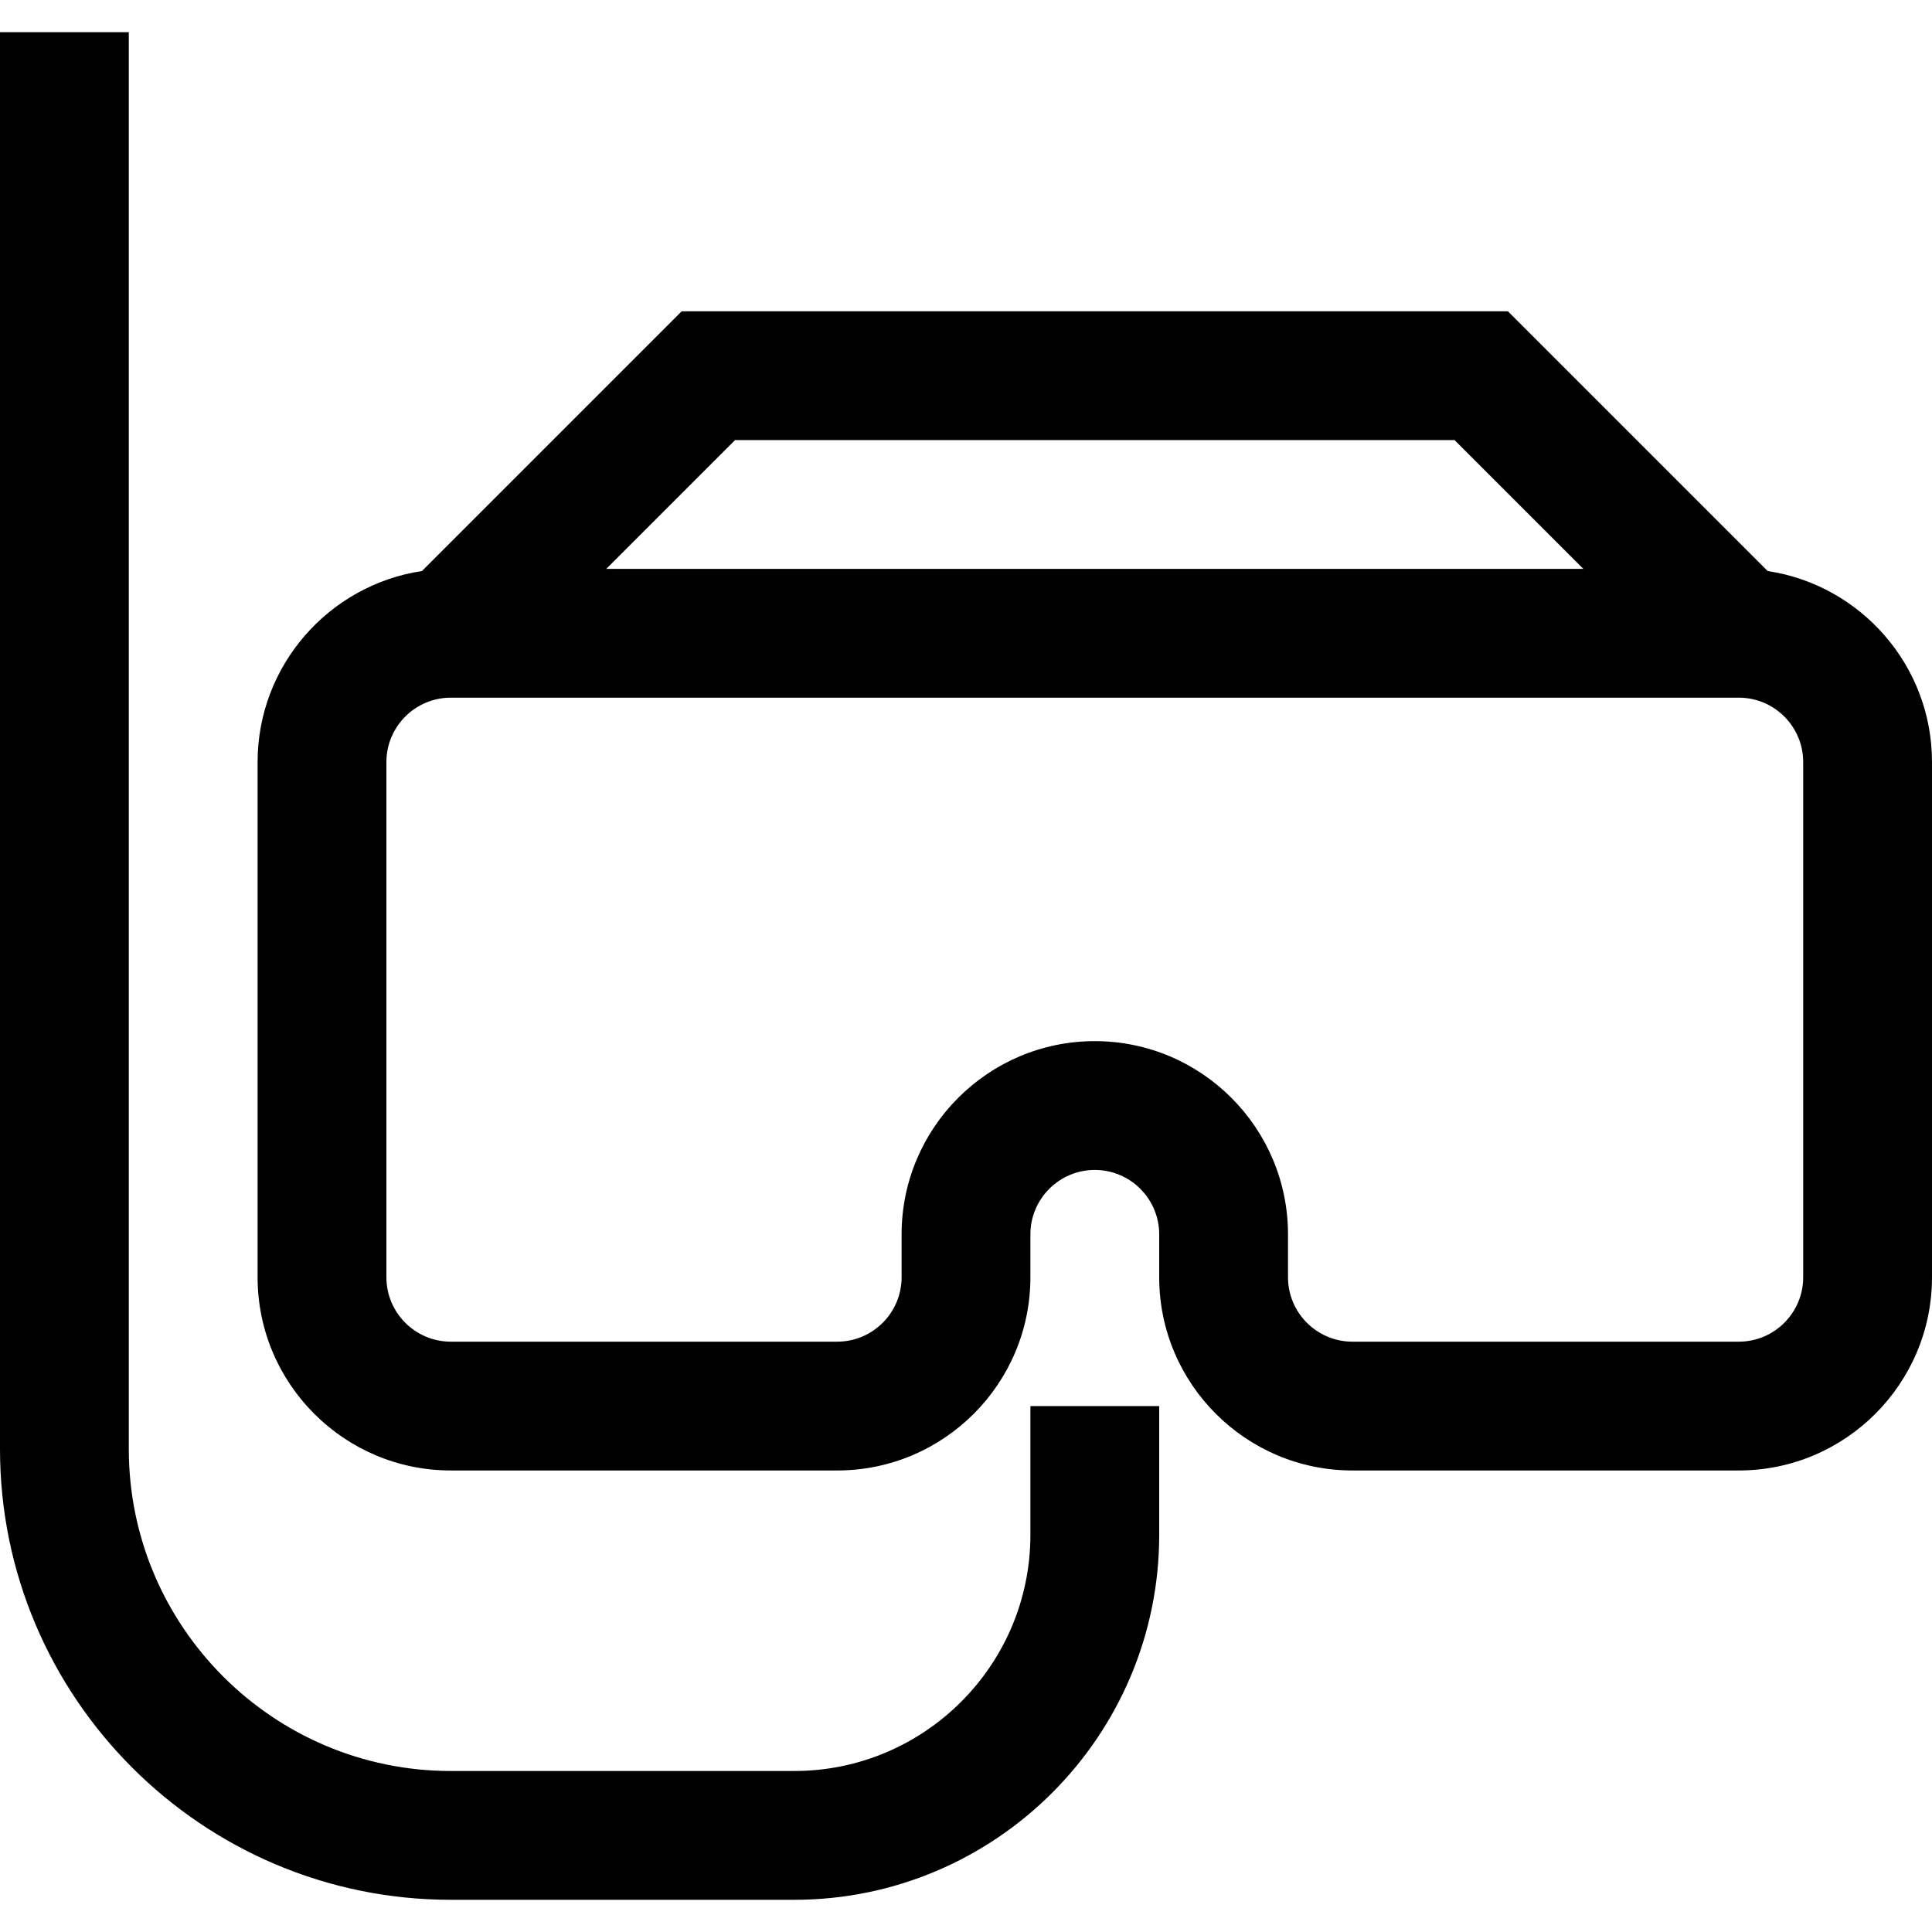 <?xml version="1.0" encoding="iso-8859-1"?>
<!-- Generator: Adobe Illustrator 19.0.0, SVG Export Plug-In . SVG Version: 6.00 Build 0)  -->
<svg version="1.1" id="Layer_1" xmlns="http://www.w3.org/2000/svg" xmlns:xlink="http://www.w3.org/1999/xlink" x="0px" y="0px"
	 viewBox="0 0 450 450" style="enable-background:new 0 0 450 450;" xml:space="preserve">
<g id="XMLID_82_">
	<g>
		<g>
			<path d="M411.716,133.003L351.213,72.5H158.787l-60.503,60.503C76.645,136.256,60,154.969,60,177.5v120c0,24.814,20.187,45,45,45
				h90c24.814,0,45-20.186,45-45v-10c0-8.272,6.729-15,15-15c8.272,0,15,6.728,15,15v10c0,24.814,20.186,45,45,45h90
				c24.814,0,45-20.186,45-45v-120C450,154.969,433.355,136.256,411.716,133.003z M171.213,102.5h167.574l30,30H141.213
				L171.213,102.5z M420,297.5c0,8.272-6.728,15-15,15h-90c-8.272,0-15-6.728-15-15v-10c0-24.814-20.186-45-45-45
				c-24.814,0-45,20.186-45,45v10c0,8.272-6.729,15-15,15h-90c-8.271,0-15-6.728-15-15v-120c0-8.271,6.729-15,15-15h300
				c8.272,0,15,6.729,15,15V297.5z"/>
			<path d="M240,357.5c0,30.327-24.673,55-55,55h-80c-41.355,0-75-33.645-75-75V7.5H0v330c0,57.897,47.103,105,105,105h80
				c46.869,0,85-38.131,85-85v-30h-30V357.5z"/>
		</g>
	</g>
</g>
<g>
</g>
<g>
</g>
<g>
</g>
<g>
</g>
<g>
</g>
<g>
</g>
<g>
</g>
<g>
</g>
<g>
</g>
<g>
</g>
<g>
</g>
<g>
</g>
<g>
</g>
<g>
</g>
<g>
</g>
</svg>
